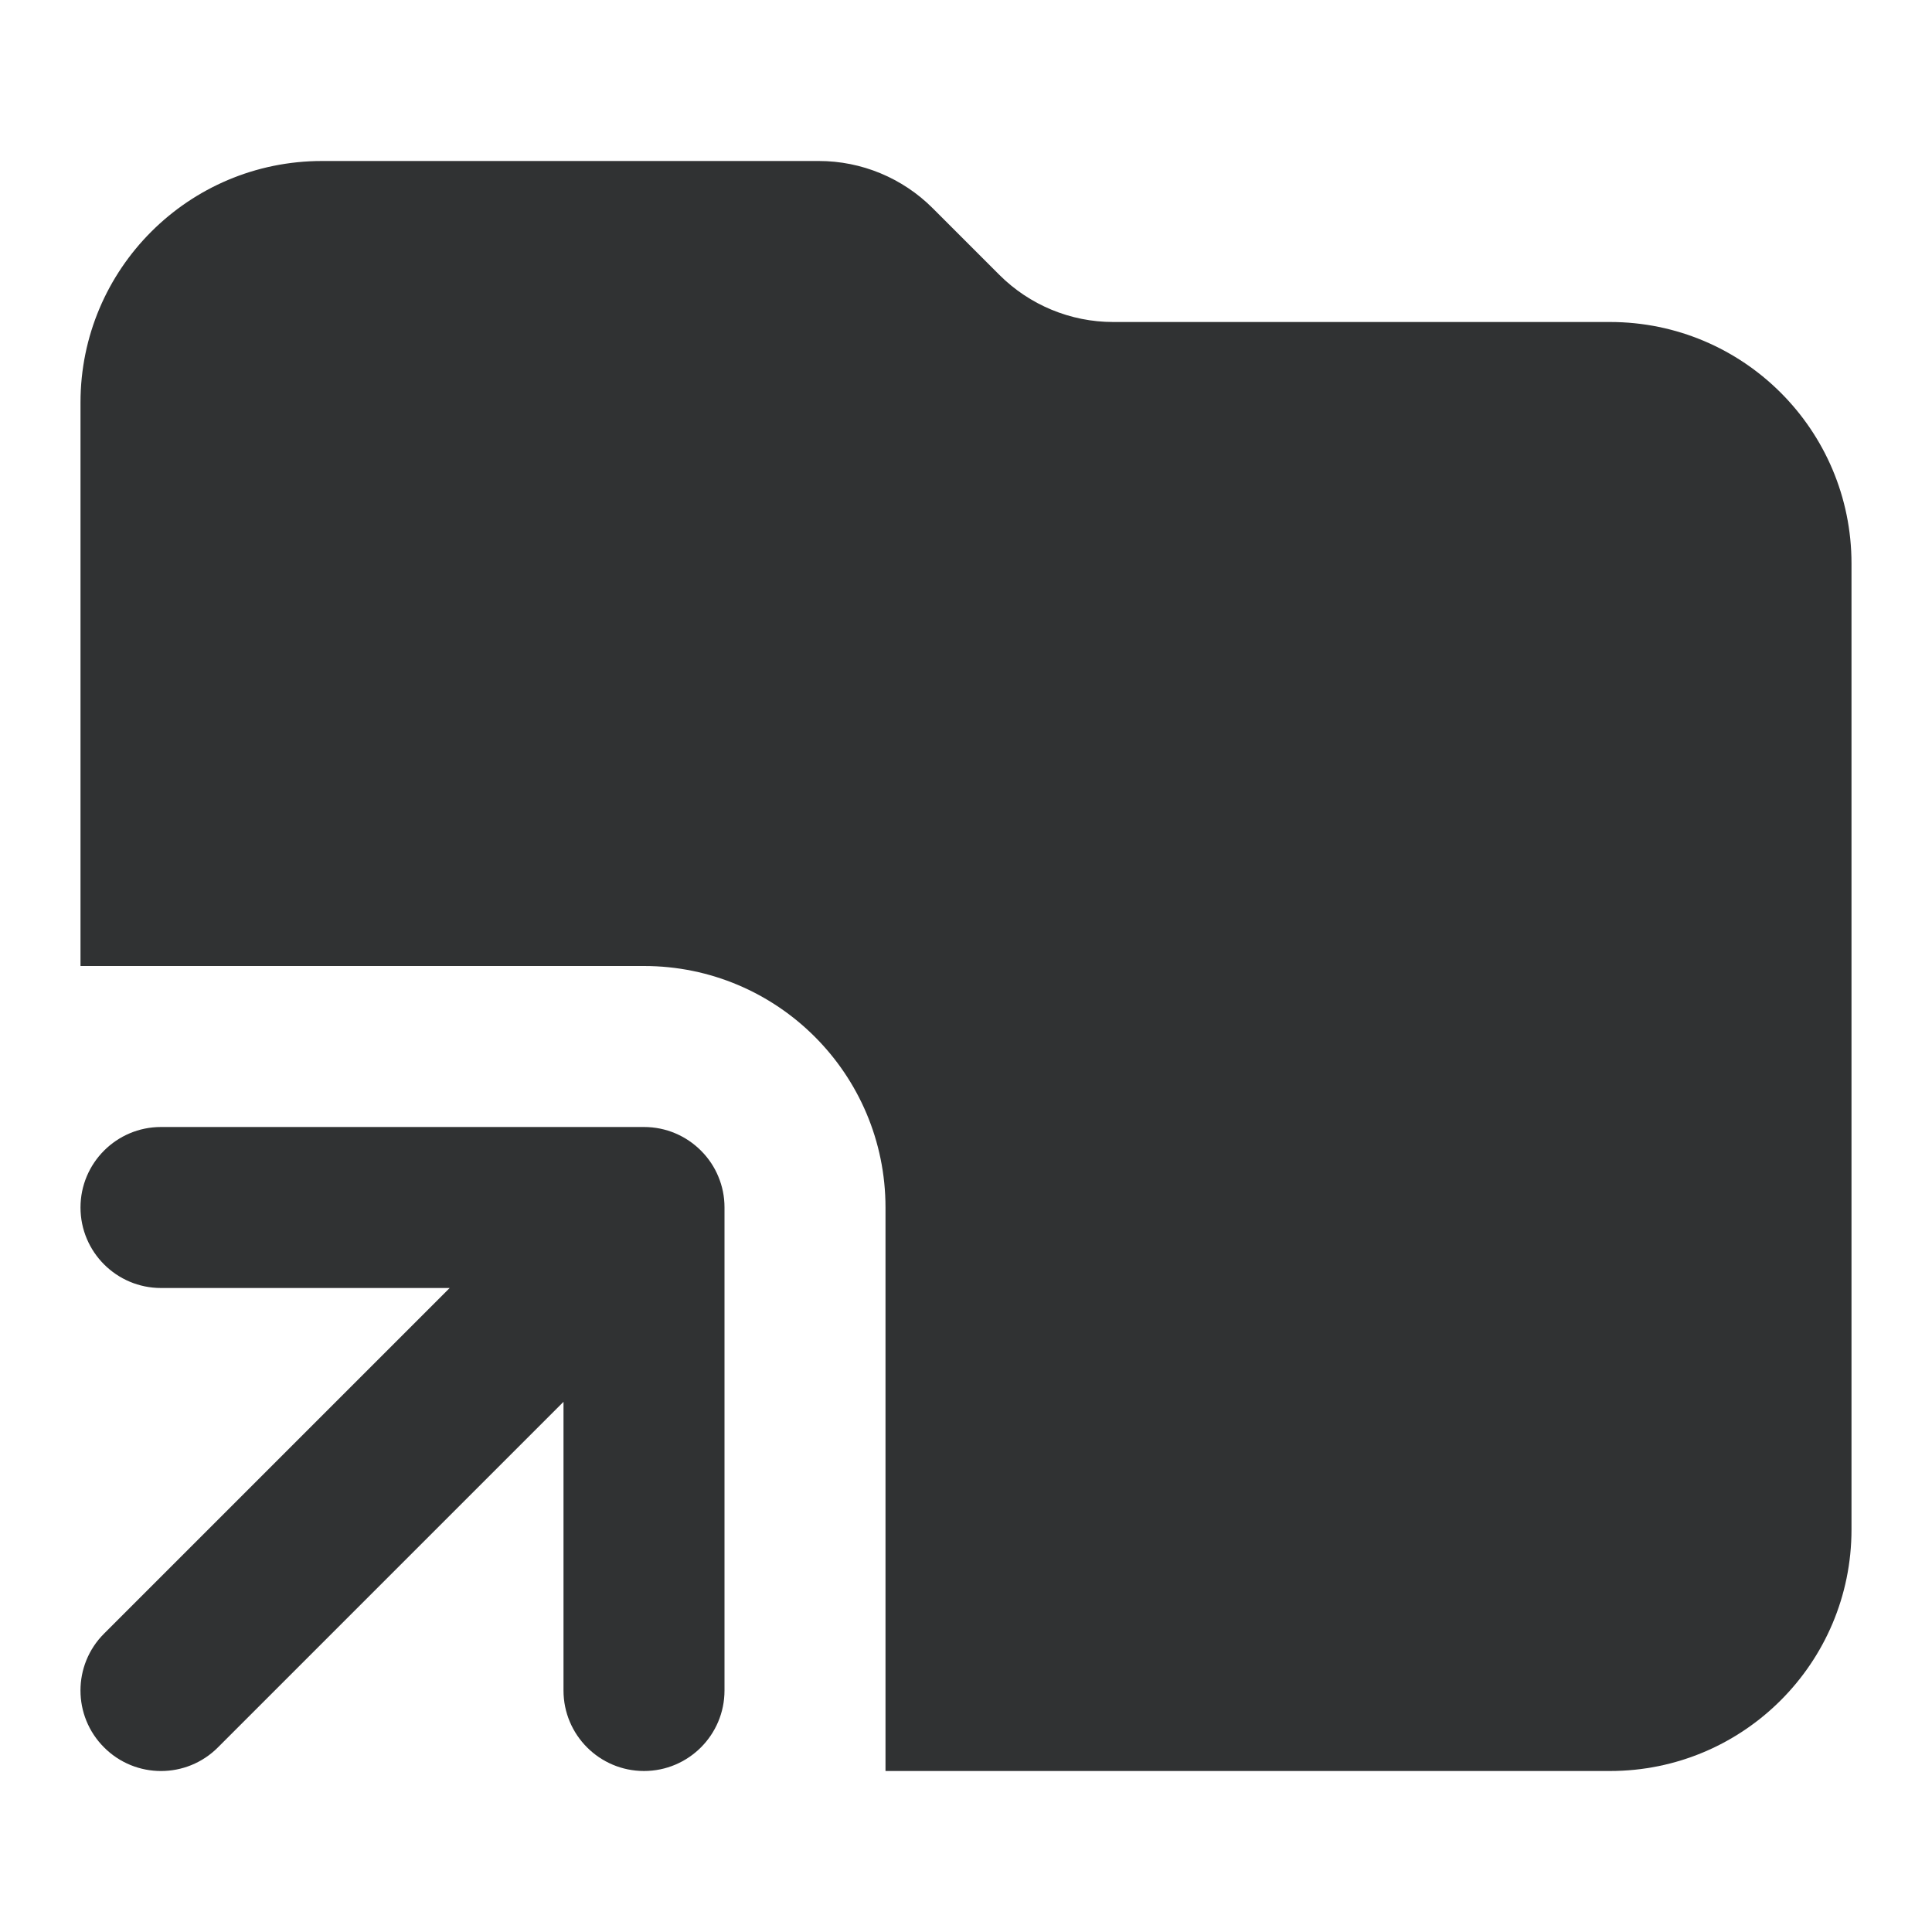 <svg width="24" height="24" viewBox="0 0 24 24" fill="none" xmlns="http://www.w3.org/2000/svg">
    <path
        d="M1 5C1 3.343 2.343 2 4 2H10.172C10.702 2 11.211 2.211 11.586 2.586L12.414 3.414C12.789 3.789 13.298 4 13.828 4H20C21.657 4 23 5.343 23 7V19C23 20.657 21.657 22 20 22H11V15C11 13.343 9.657 12 8 12H1V5Z"
        fill="#303233" />
    <path
        d="M8.709 14.295C8.804 14.39 8.876 14.5 8.924 14.617C8.973 14.734 9 14.863 9 14.997L9 15V21C9 21.552 8.552 22 8 22C7.448 22 7 21.552 7 21V17.414L2.707 21.707C2.317 22.098 1.683 22.098 1.293 21.707C0.902 21.317 0.902 20.683 1.293 20.293L5.586 16H2C1.448 16 1 15.552 1 15C1 14.448 1.448 14 2 14H8C8.275 14 8.524 14.111 8.705 14.291L8.709 14.295Z"
        fill="#303233" />
</svg>
